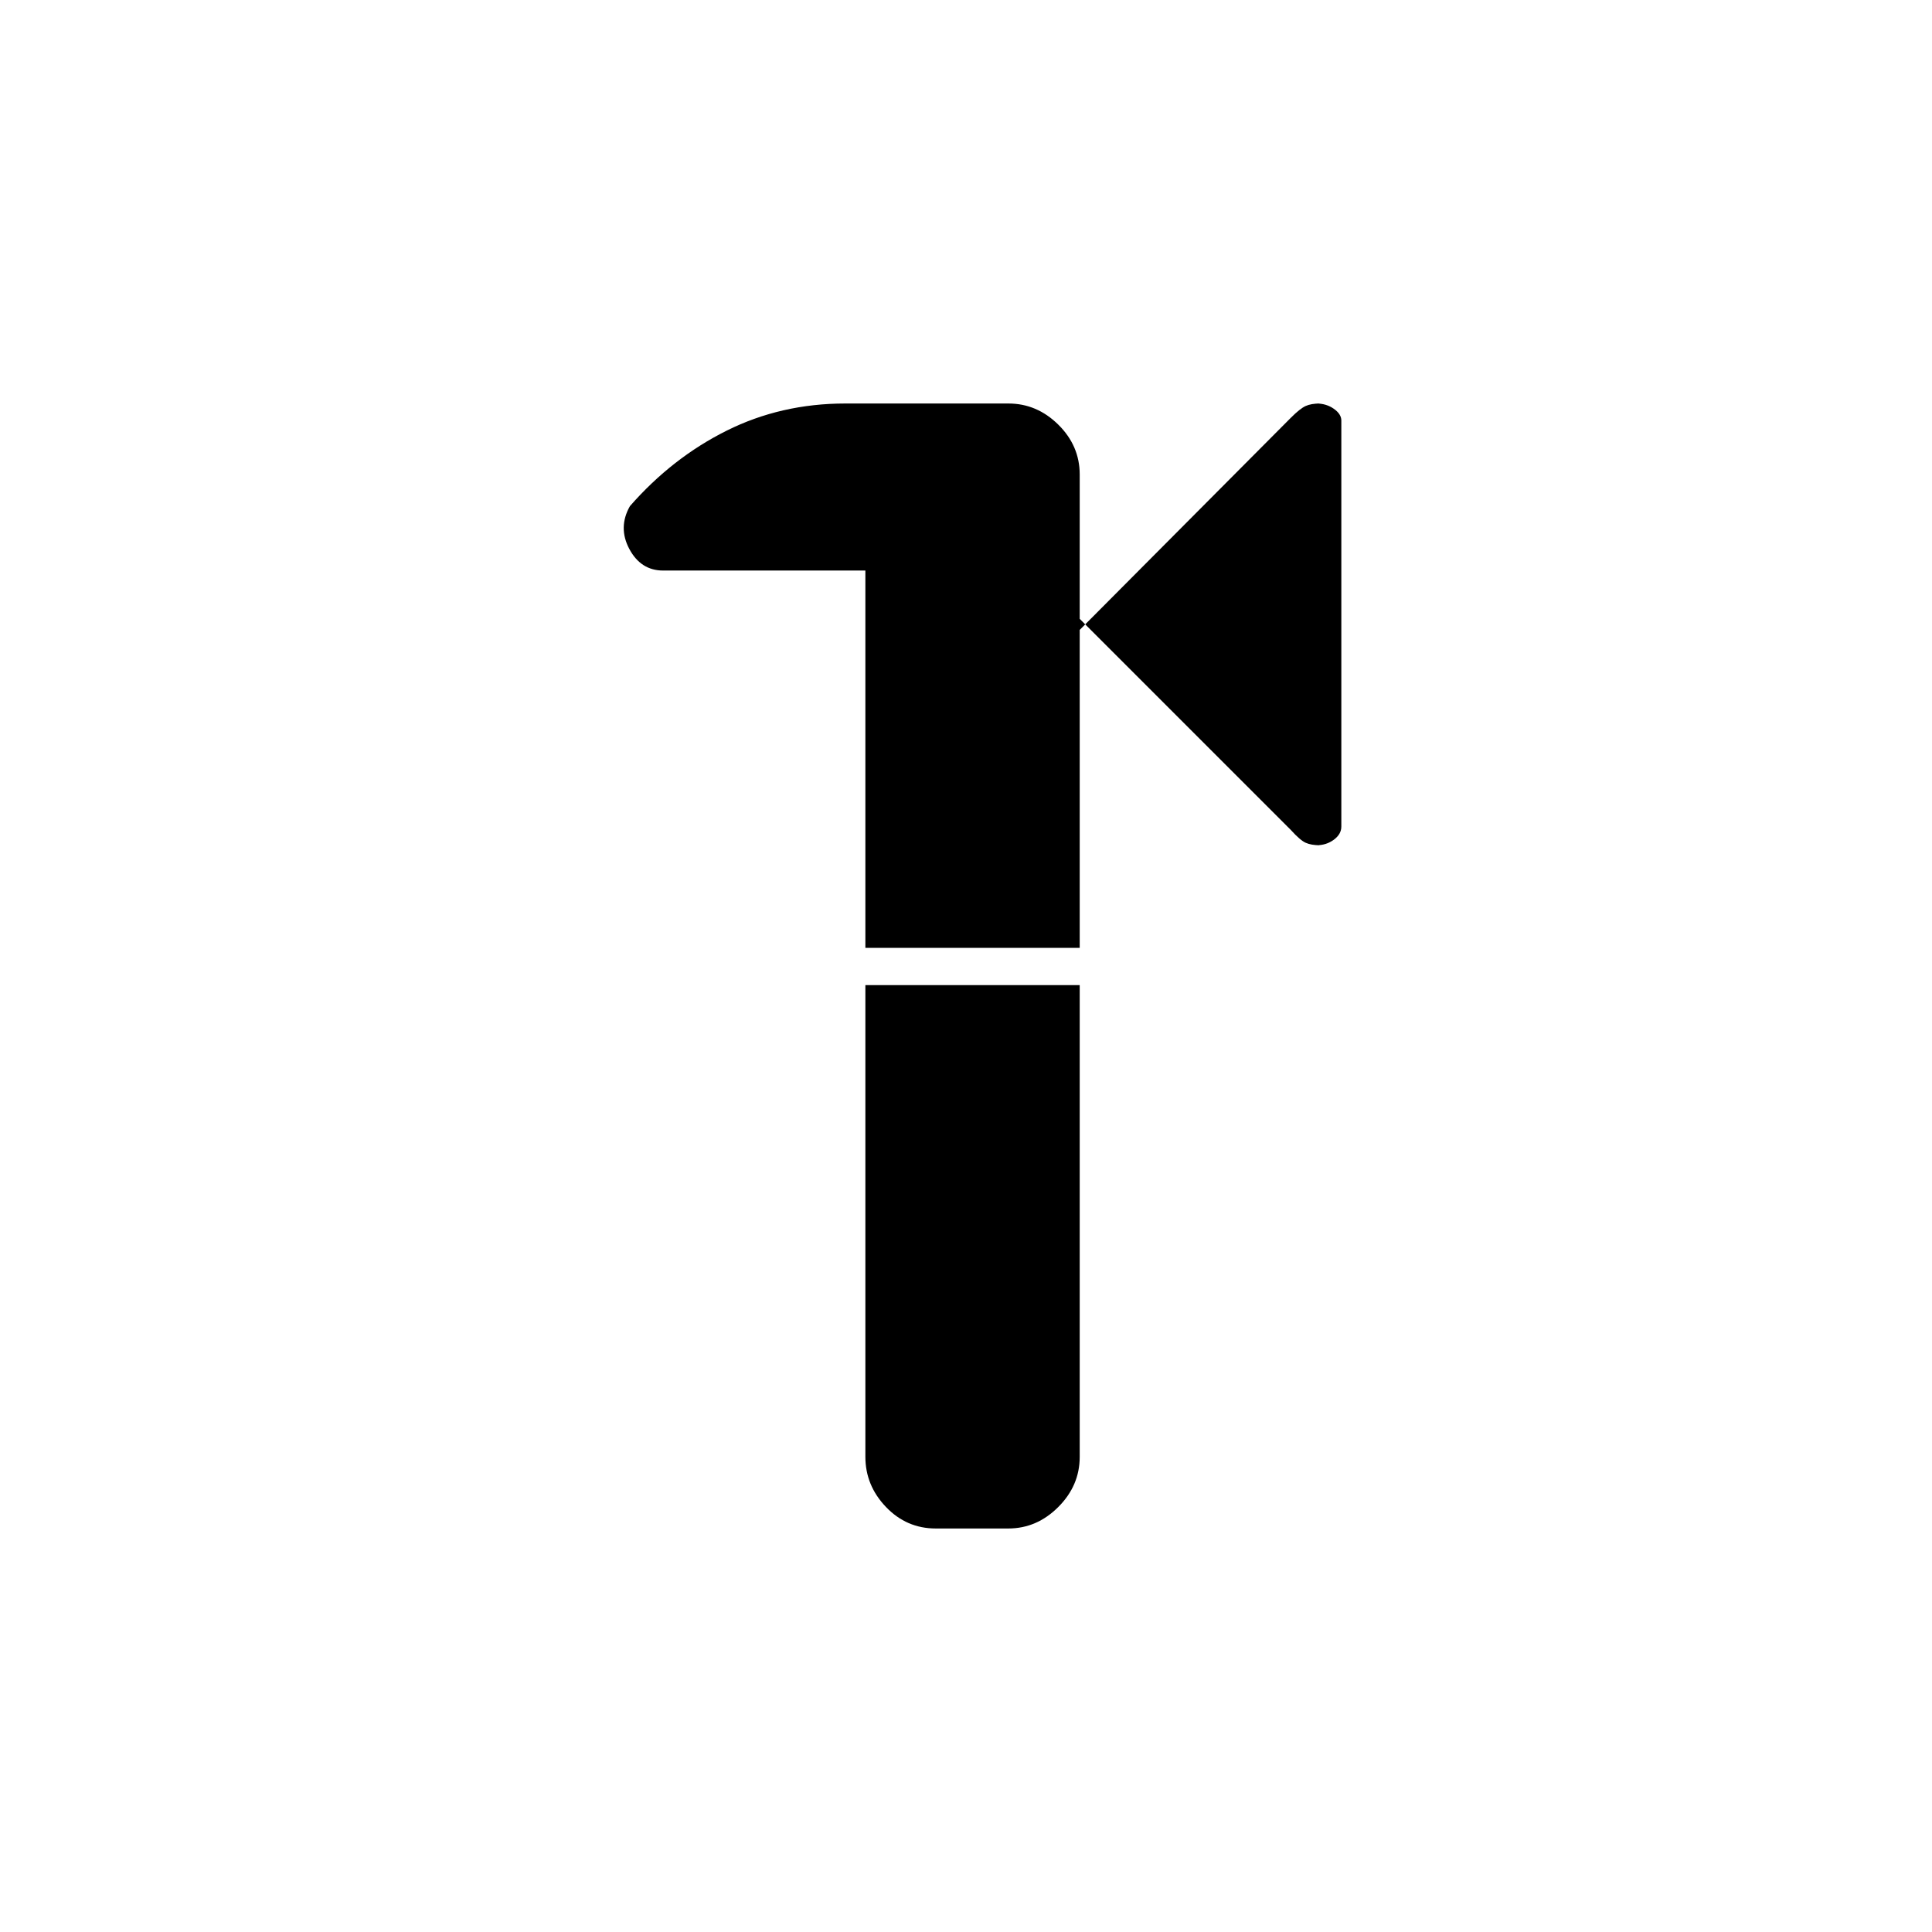 <svg xmlns="http://www.w3.org/2000/svg" height="20" viewBox="0 -960 960 960" width="20"><path d="M465-200.5q-14.55 0-24.77-10.69Q430-221.88 430-236.13V-470.5h106.5v234.44q0 14.24-10.66 24.9Q515.19-200.5 501-200.5h-36ZM430-489v-187.5H329.5q-11.06 0-16.78-10.7-5.72-10.7.28-21.3 21-24 48.05-37.5 27.05-13.5 58.95-13.5h81.08q14.16 0 24.79 10.51 10.63 10.51 10.63 24.75V-647l104.96-105.46q4.54-4.54 7.29-5.79t7.23-1.25h-1.9q4.98 0 8.7 2.63 3.72 2.62 3.72 5.83v201.76q0 3.78-3.72 6.53-3.72 2.75-8.67 2.75h1.82q-4.43 0-7.18-1.25t-7.29-6.29L536.5-652.5V-489H430Z"/></svg>
